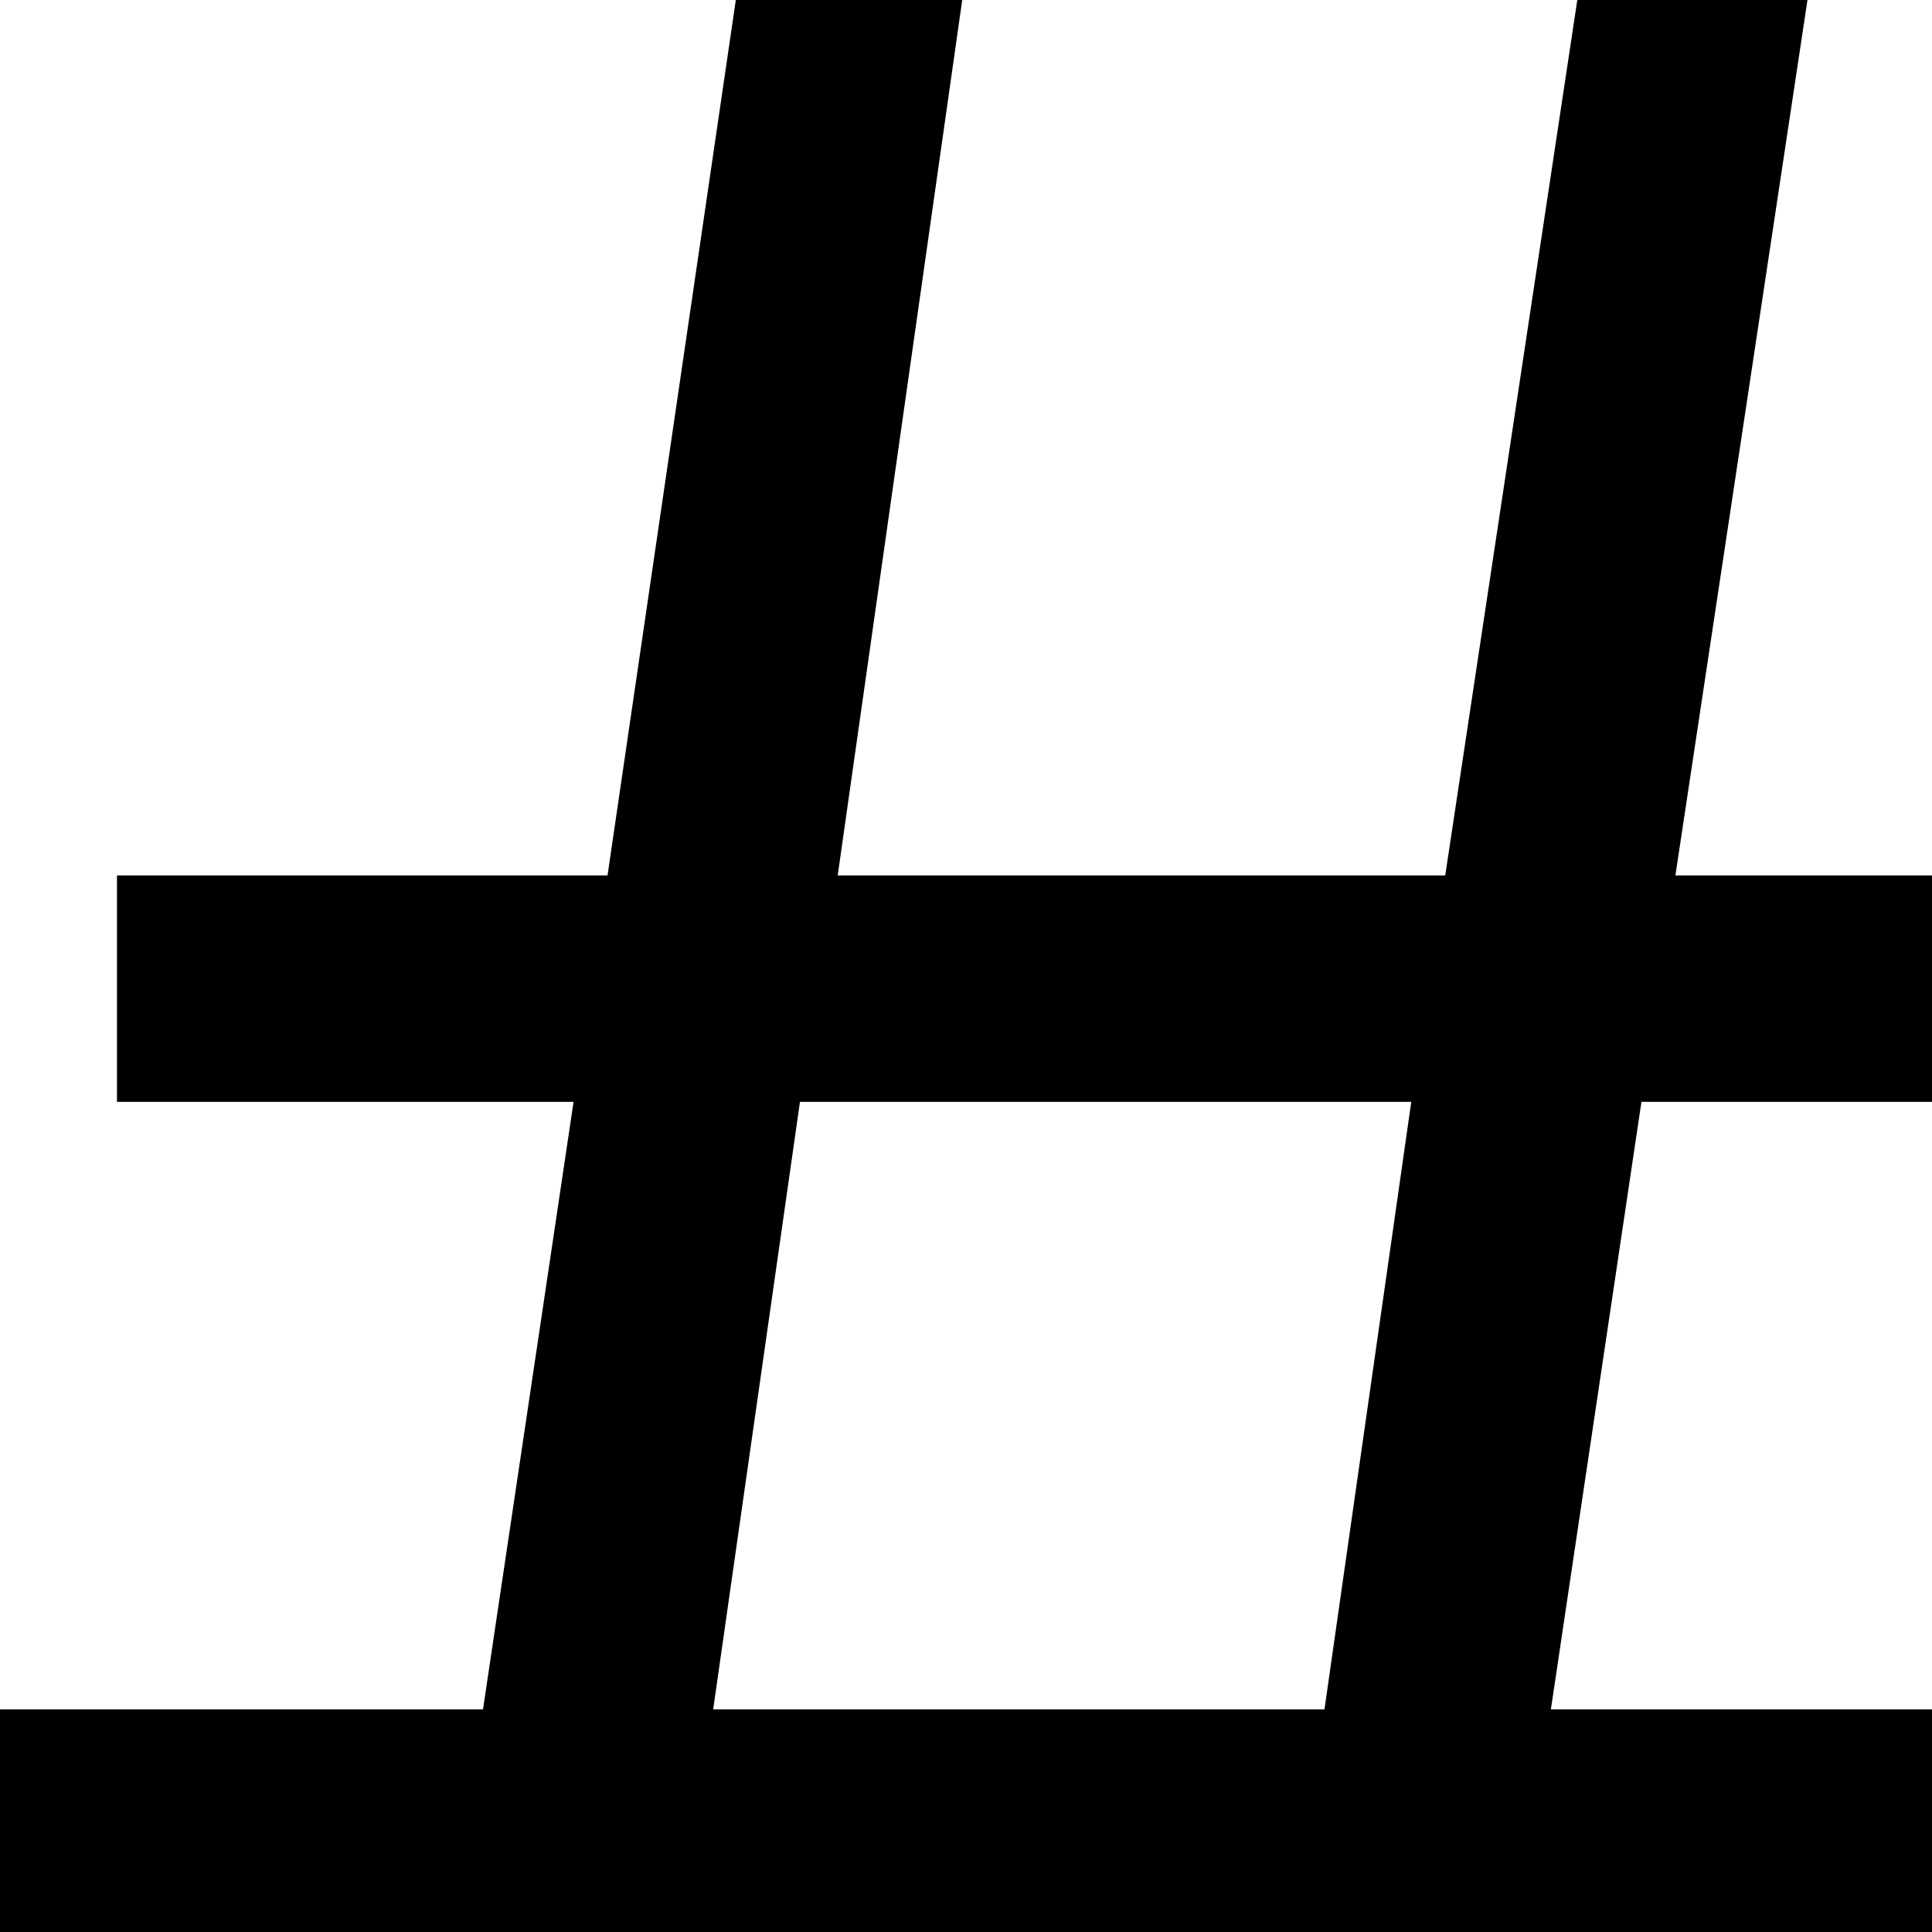 <svg xmlns="http://www.w3.org/2000/svg" version="1.1" viewBox="0 0 512 512" fill="currentColor"><path fill="currentColor" d="M555 232v60H435l-24 161h114v60H402l-36 246h-60l35-246H180l-37 246H82l37-246H0v-60h128l24-161H31v-60h130L195 0h60l-33 232h161L418 0h61l-35 232zM189 453h162l23-161H212z"/></svg>